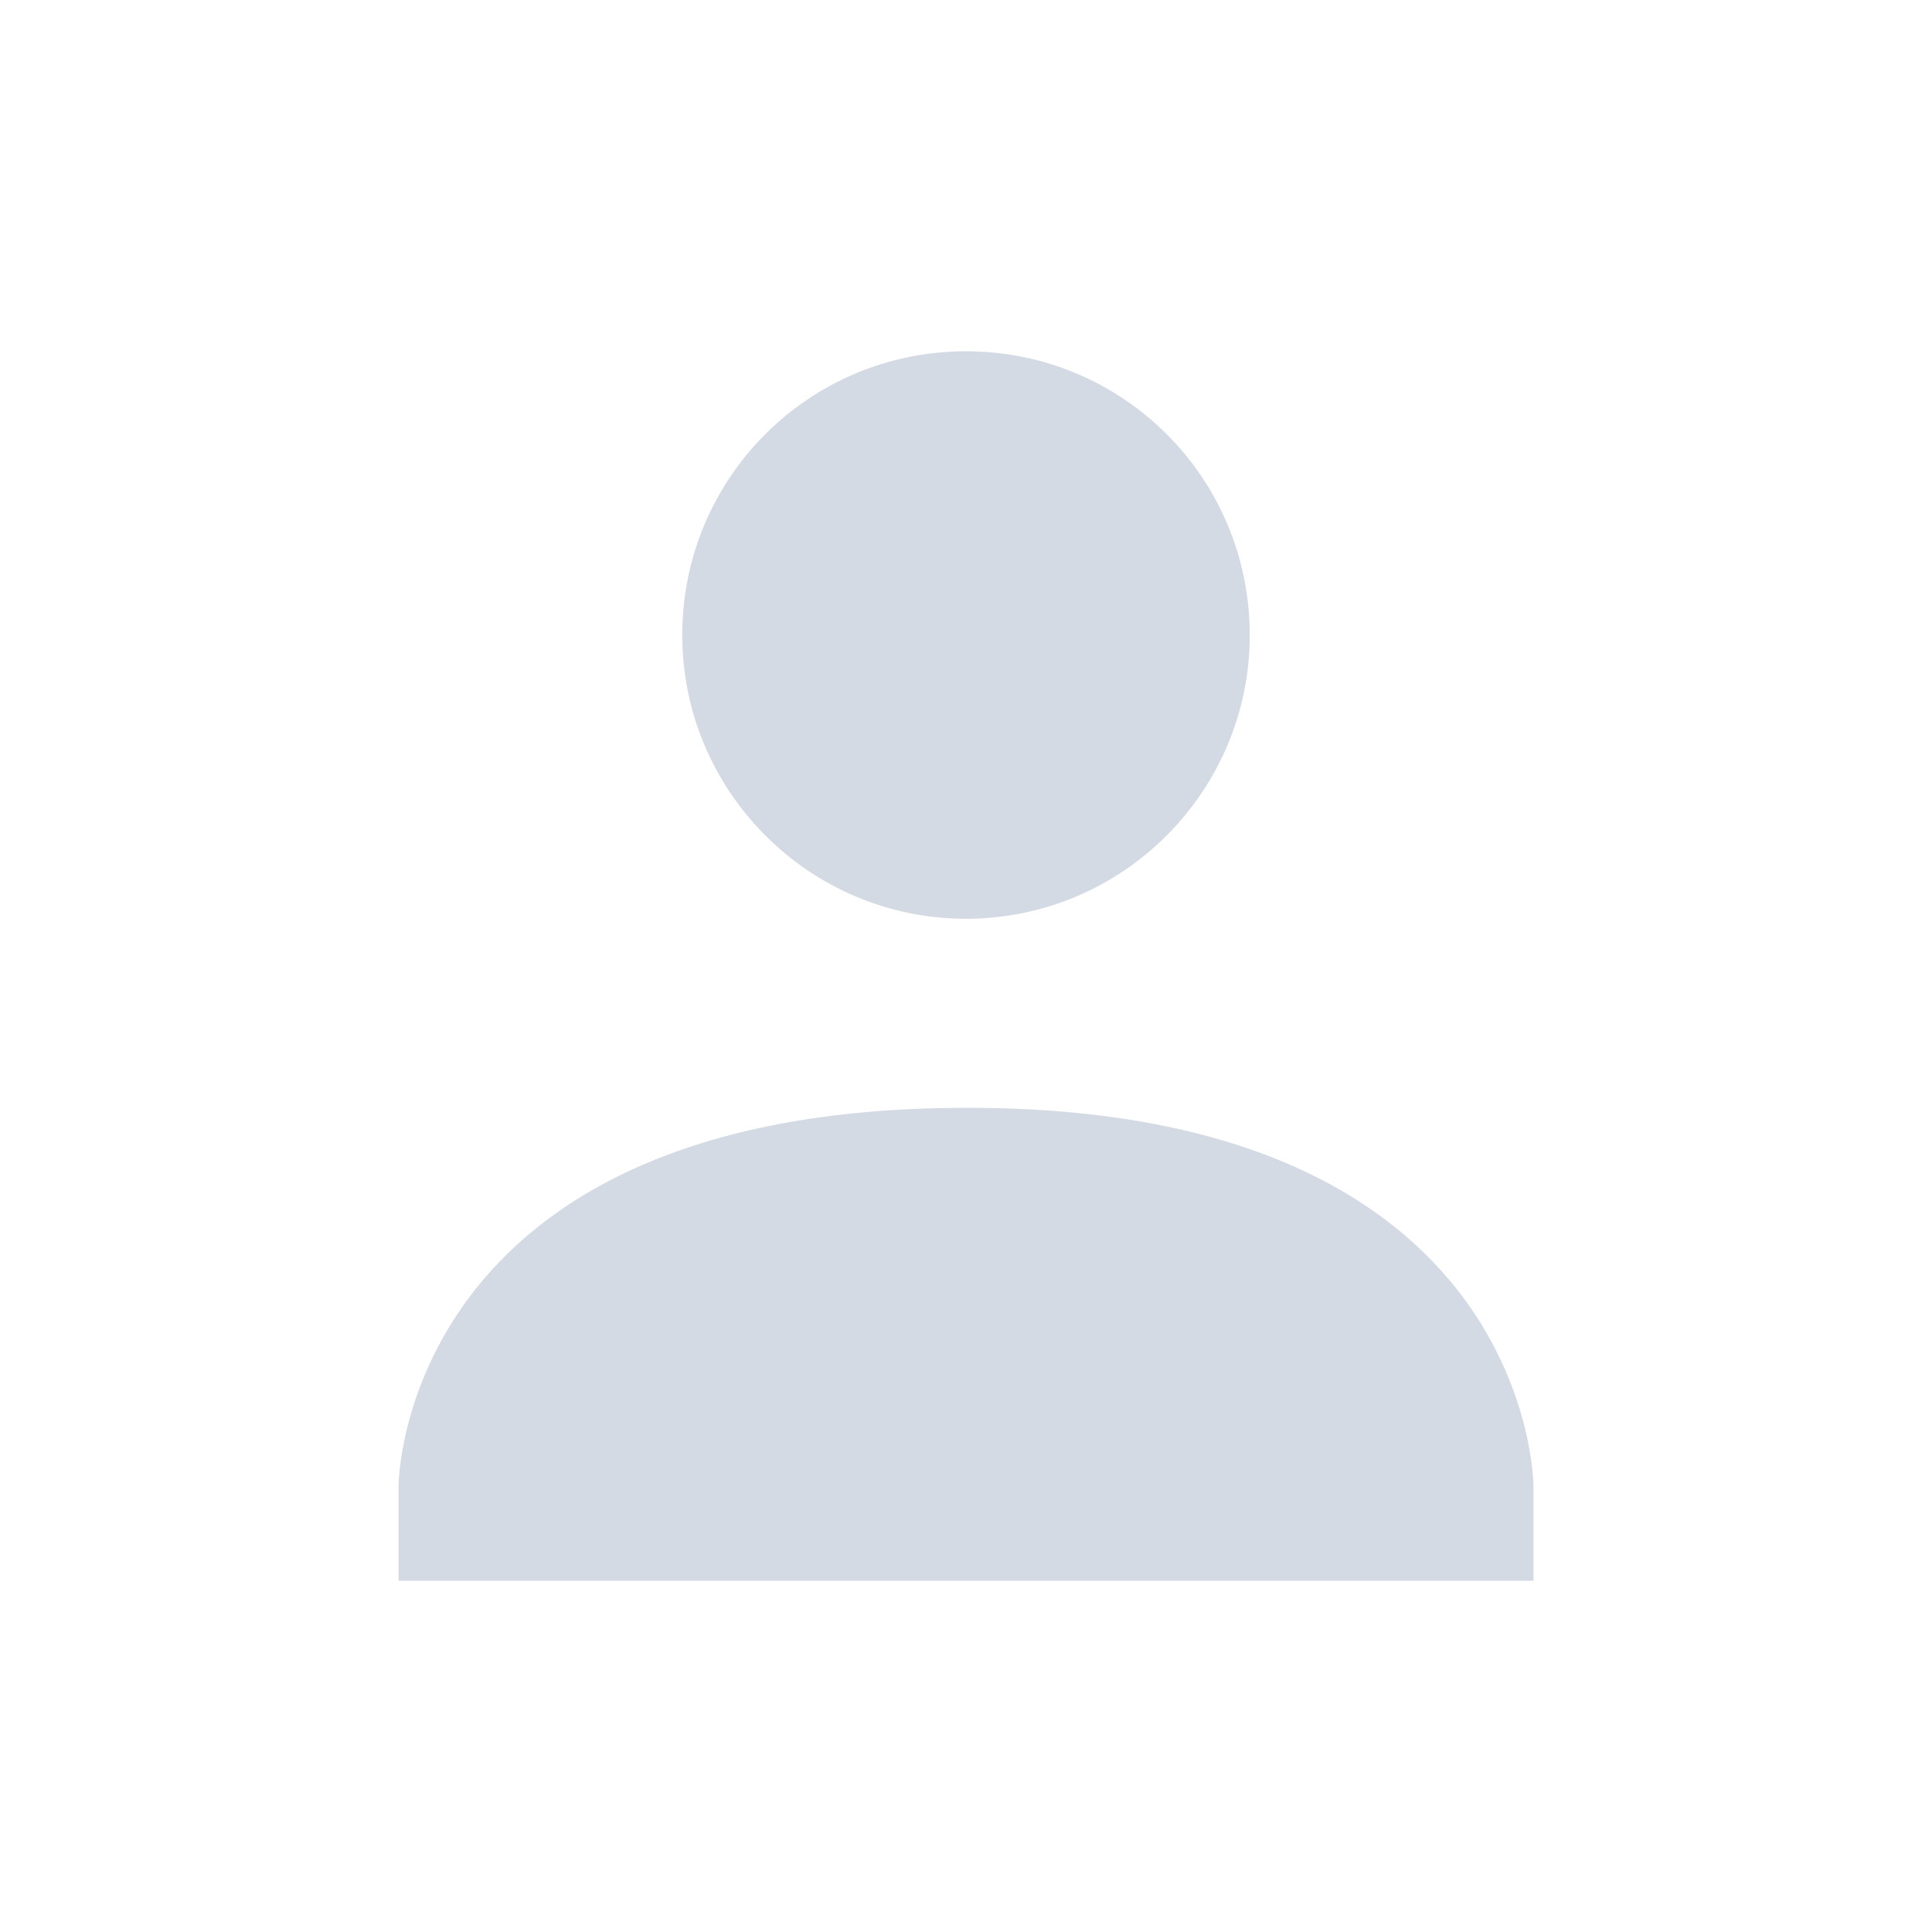 <?xml version="1.0" encoding="UTF-8" standalone="no"?>
<svg
   xmlns:dc="http://purl.org/dc/elements/1.1/"
   xmlns:cc="http://creativecommons.org/ns#"
   xmlns:rdf="http://www.w3.org/1999/02/22-rdf-syntax-ns#"
   xmlns:svg="http://www.w3.org/2000/svg"
   xmlns="http://www.w3.org/2000/svg"
   xmlns:sodipodi="http://sodipodi.sourceforge.net/DTD/sodipodi-0.dtd"
   xmlns:inkscape="http://www.inkscape.org/namespaces/inkscape"
   width="22"
   height="22"
   version="1.1"
   id="svg4"
   sodipodi:docname="avatar-default-symbolic.svg"
   inkscape:version="0.92.1 r">
  <defs
     id="defs8" />
  <sodipodi:namedview
     pagecolor="#ffffff"
     bordercolor="#666666"
     borderopacity="1"
     objecttolerance="10"
     gridtolerance="10"
     guidetolerance="10"
     inkscape:pageopacity="0"
     inkscape:pageshadow="2"
     inkscape:window-width="769"
     inkscape:window-height="480"
     id="namedview6"
     showgrid="false"
     inkscape:zoom="10.727273"
     inkscape:cx="11"
     inkscape:cy="11"
     inkscape:window-x="0"
     inkscape:window-y="0"
     inkscape:window-maximized="0"
     inkscape:current-layer="svg4" />
  <path
     style="fill:#d3dae3;stroke-width:1.077"
     d="m 11,4 c 1.788,0 3.231,1.443 3.231,3.231 0,1.777 -1.443,3.231 -3.231,3.231 -1.788,0 -3.231,-1.454 -3.231,-3.231 C 7.769,5.443 9.212,4 11,4 Z m 0,8.615 c 6.462,-0.011 6.462,4.308 6.462,4.308 V 18 H 4.538 v -1.077 c 0,0 0,-4.308 6.462,-4.308 z"
     id="path2"
     inkscape:connector-curvature="0" />
</svg>
